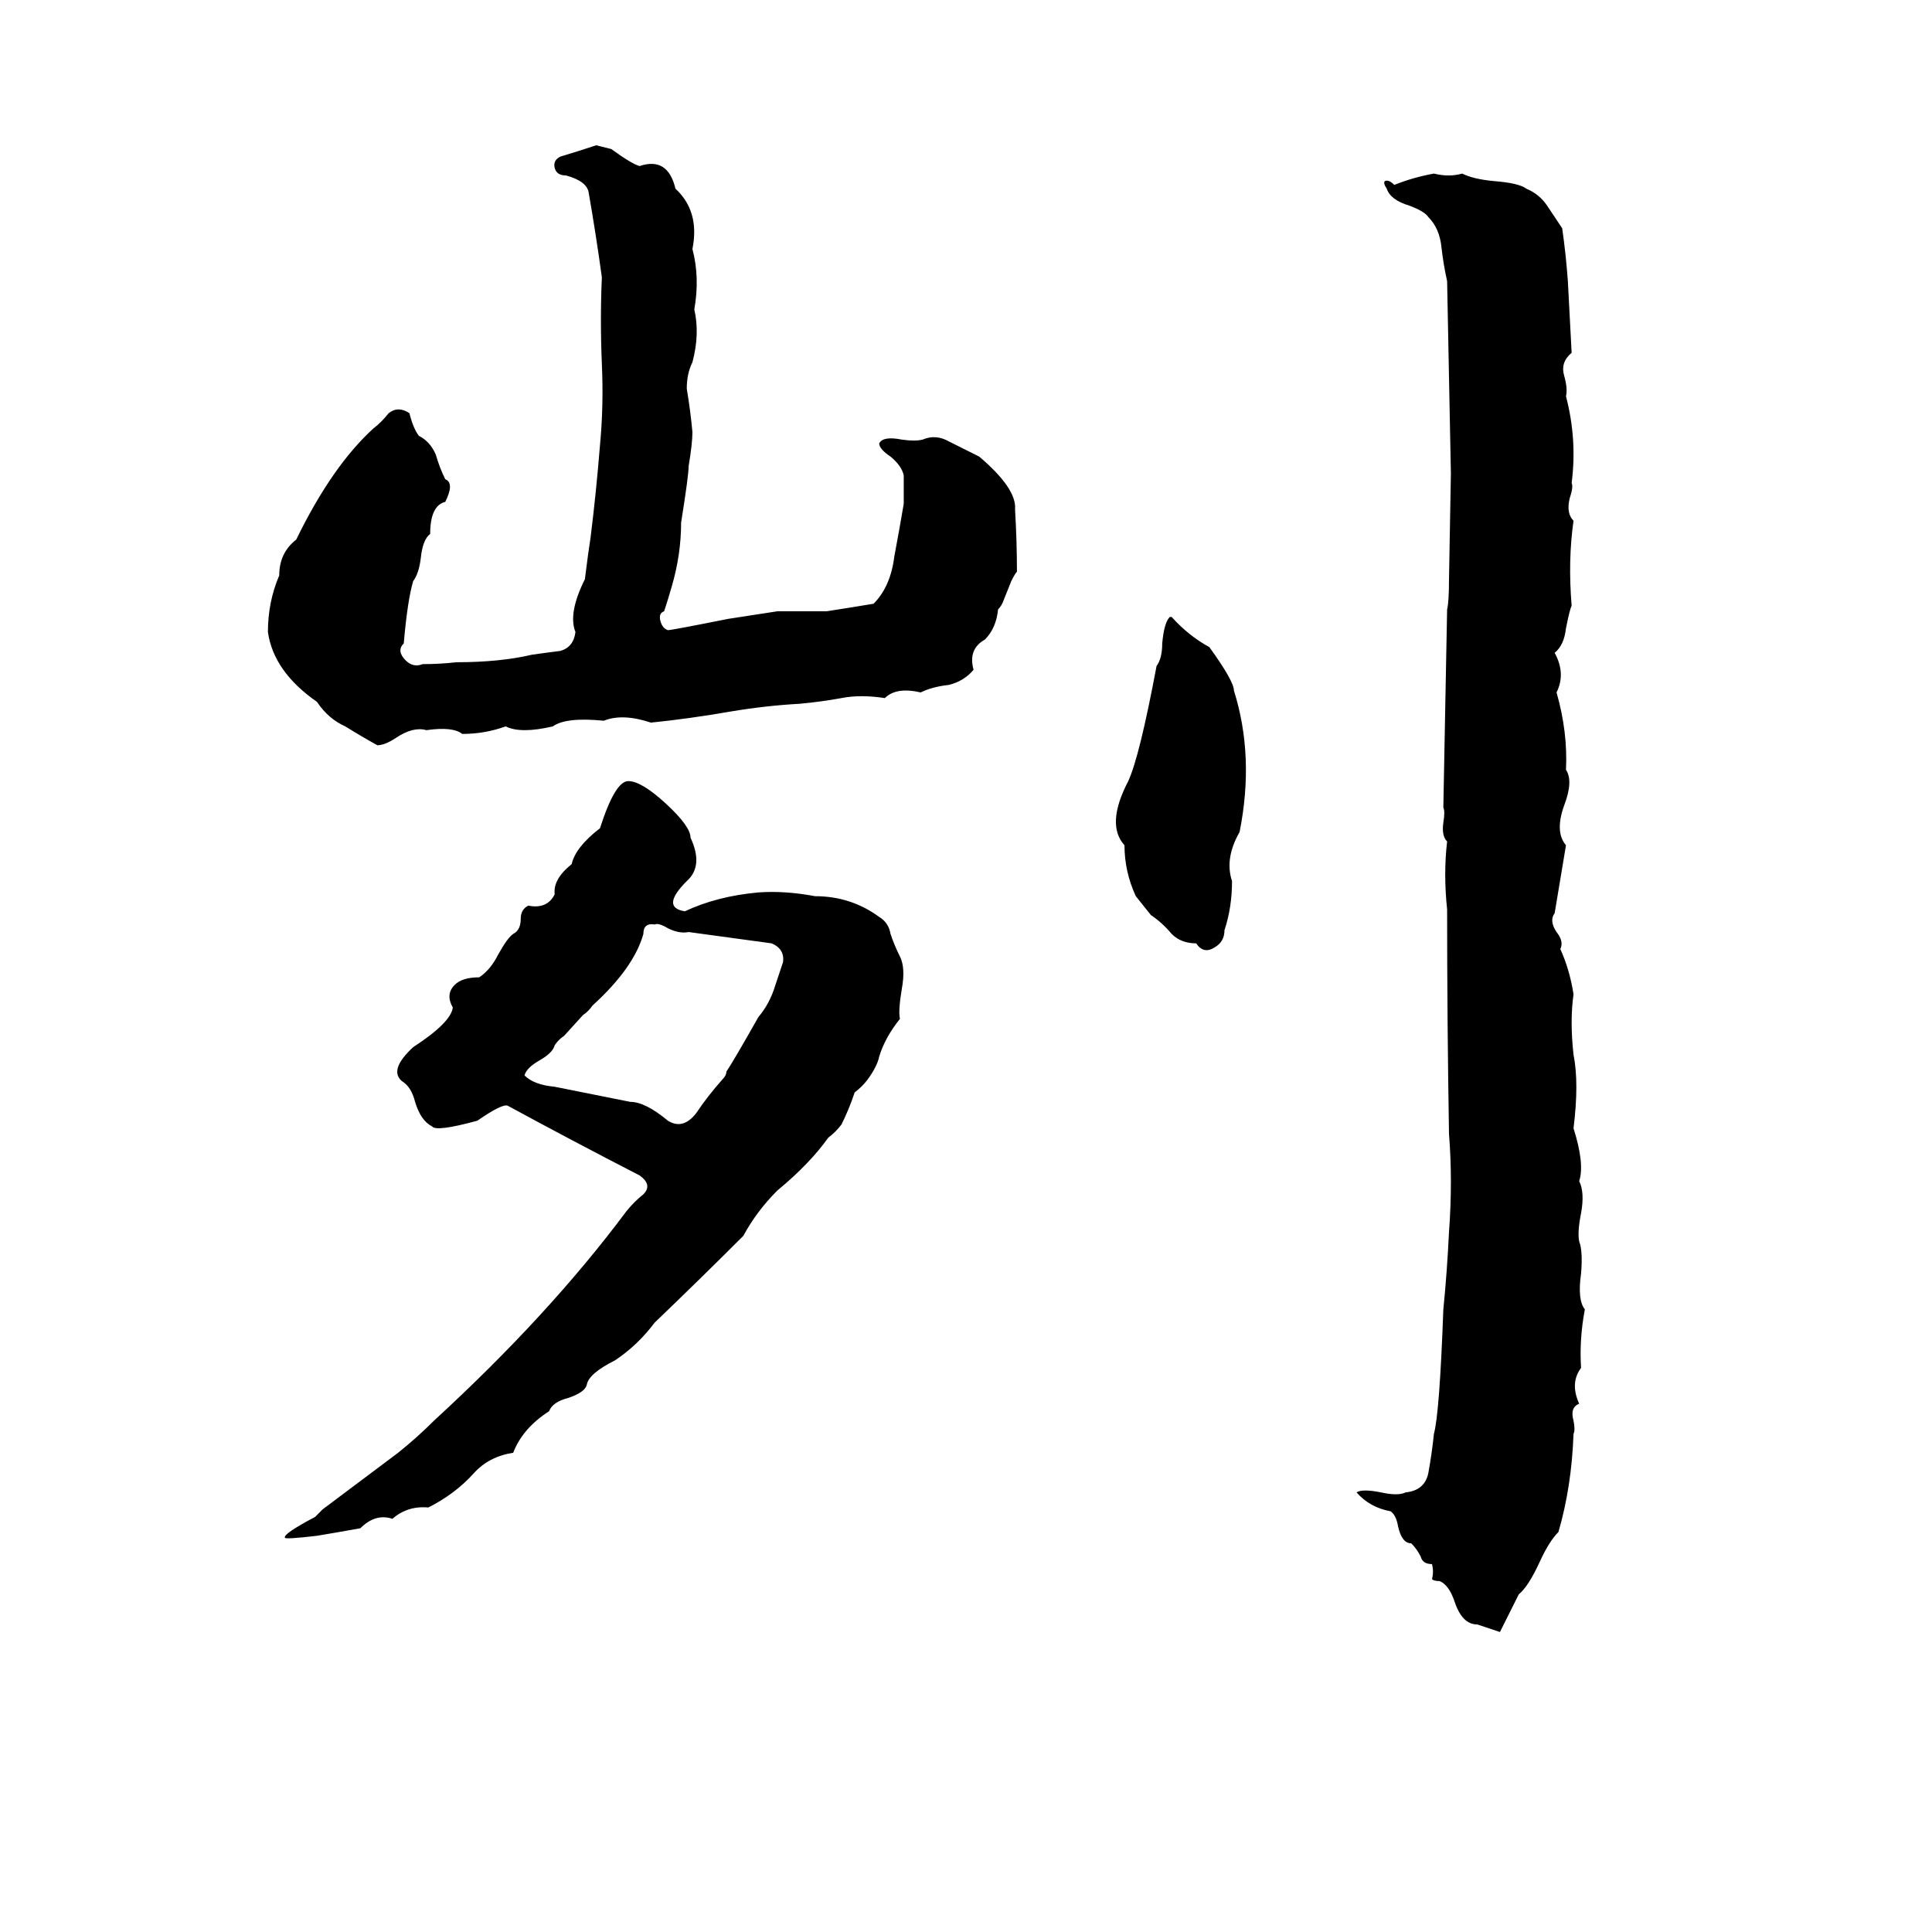 <svg xmlns="http://www.w3.org/2000/svg" viewBox="0 -800 1024 1024">
	<path fill="#000000" d="M316 -723L324 -721Q335 -713 339 -712Q354 -717 358 -700Q371 -688 367 -668Q371 -653 368 -636Q371 -623 367 -608Q364 -602 364 -594Q366 -582 367 -571Q367 -565 365 -553Q365 -548 361 -523Q361 -506 356 -489Q354 -482 352 -476Q349 -475 350 -471Q351 -467 354 -466Q356 -466 386 -472Q399 -474 412 -476Q425 -476 438 -476Q451 -478 463 -480Q472 -489 474 -505Q477 -521 479 -533Q479 -540 479 -548Q478 -553 472 -558Q466 -562 466 -565Q468 -569 478 -567Q485 -566 489 -567Q496 -570 503 -566Q511 -562 519 -558Q539 -541 538 -530Q539 -513 539 -497Q538 -496 536 -492L532 -482Q531 -479 529 -477Q528 -467 522 -461Q513 -456 516 -445Q511 -439 503 -437Q494 -436 488 -433Q475 -436 469 -430Q456 -432 446 -430Q435 -428 424 -427Q406 -426 388 -423Q365 -419 345 -417Q330 -422 320 -418Q300 -420 293 -415Q276 -411 268 -415Q257 -411 245 -411Q240 -415 226 -413Q219 -415 210 -409Q204 -405 200 -405Q191 -410 183 -415Q174 -419 168 -428Q145 -444 142 -465Q142 -481 148 -495Q148 -507 157 -514Q176 -553 198 -573Q202 -576 206 -581Q211 -585 217 -581Q219 -573 222 -569Q228 -566 231 -559Q233 -552 236 -546Q241 -544 236 -534Q228 -532 228 -517Q224 -514 223 -504Q222 -496 219 -492Q216 -482 214 -459Q210 -455 215 -450Q219 -446 224 -448Q233 -448 242 -449Q265 -449 282 -453Q289 -454 297 -455Q304 -457 305 -465Q301 -475 310 -493Q312 -509 313 -515Q316 -539 318 -564Q320 -585 319 -607Q318 -631 319 -653Q316 -675 312 -698Q311 -704 300 -707Q295 -707 294 -711Q293 -715 297 -717Q307 -720 316 -723ZM760 -708Q768 -706 775 -708Q781 -705 792 -704Q805 -703 809 -700Q816 -697 820 -691Q824 -685 828 -679Q830 -665 831 -651Q832 -632 833 -613Q827 -608 829 -601Q831 -594 830 -590Q836 -567 833 -544Q834 -542 832 -536Q830 -528 834 -524Q831 -503 833 -479Q832 -477 830 -467Q829 -458 824 -454Q830 -443 825 -433Q831 -412 830 -392Q834 -386 829 -373Q824 -359 830 -352Q827 -334 824 -316Q821 -312 825 -306Q829 -301 827 -297Q832 -286 834 -273Q832 -259 834 -241Q837 -226 834 -202Q840 -183 837 -174Q840 -168 838 -157Q836 -147 837 -142Q839 -137 838 -125Q836 -111 840 -106Q837 -90 838 -75Q832 -67 837 -56Q832 -54 834 -47Q835 -42 834 -40Q833 -12 826 12Q821 17 816 28Q810 41 805 45Q800 55 795 65Q789 63 783 61Q775 61 771 49Q768 40 763 38Q760 38 759 37Q760 33 759 29Q754 29 753 25Q751 21 748 18Q743 18 741 9Q740 3 737 1Q726 -1 719 -9Q722 -11 732 -9Q741 -7 745 -9Q755 -10 757 -19Q759 -30 760 -40Q763 -51 765 -106Q767 -126 768 -147Q770 -174 768 -199Q767 -259 767 -318Q765 -337 767 -354Q764 -357 765 -364Q766 -370 765 -372L767 -477Q768 -481 768 -493L769 -549Q768 -600 767 -651Q765 -660 764 -669Q763 -679 757 -685Q755 -688 747 -691Q737 -694 735 -700Q733 -703 734 -704Q736 -705 739 -702Q749 -706 760 -708ZM620 -473H621Q630 -463 641 -457Q654 -439 654 -434Q665 -399 657 -359Q649 -345 653 -333Q653 -319 649 -307Q649 -301 644 -298Q638 -294 634 -300Q626 -300 621 -305Q616 -311 610 -315Q606 -320 602 -325Q596 -338 596 -352Q586 -363 598 -386Q604 -399 613 -447Q616 -451 616 -459Q617 -470 620 -473ZM318 -361Q326 -386 333 -386Q340 -386 353 -374Q366 -362 366 -356Q373 -341 364 -333Q350 -319 363 -317Q380 -325 402 -327Q416 -328 432 -325Q451 -325 466 -314Q471 -311 472 -305Q474 -299 477 -293Q480 -287 478 -276Q476 -264 477 -260Q469 -250 466 -240Q465 -235 460 -228Q457 -224 453 -221Q450 -212 446 -204Q443 -200 439 -197Q429 -183 412 -169Q401 -158 394 -145Q371 -122 347 -99Q338 -87 326 -79Q312 -72 311 -66Q310 -62 301 -59Q293 -57 291 -52Q277 -43 272 -30Q259 -28 251 -19Q241 -8 227 -1Q216 -2 208 5Q199 2 191 10Q180 12 168 14Q151 16 151 15Q150 13 167 4Q169 2 171 0Q191 -15 211 -30Q221 -38 230 -47Q291 -103 332 -158Q336 -163 341 -167Q346 -172 339 -177Q304 -195 269 -214Q266 -215 253 -206Q231 -200 229 -203Q223 -206 220 -216Q218 -224 213 -227Q206 -233 219 -245Q239 -258 240 -266Q236 -273 241 -278Q245 -282 254 -282Q260 -286 264 -294Q269 -303 272 -305Q276 -307 276 -313Q276 -318 280 -320Q290 -318 294 -326Q293 -334 303 -342Q305 -351 318 -361ZM347 -310Q341 -311 341 -305Q336 -287 314 -267Q312 -264 309 -262L299 -251Q296 -249 294 -246Q293 -242 286 -238Q279 -234 278 -230Q283 -225 294 -224Q314 -220 334 -216Q342 -216 354 -206Q362 -201 369 -210Q375 -219 383 -228Q385 -230 385 -232Q389 -238 402 -261Q408 -268 411 -278Q413 -284 415 -290Q416 -297 409 -300Q387 -303 365 -306Q360 -305 354 -308Q349 -311 347 -310Z"/>
</svg>